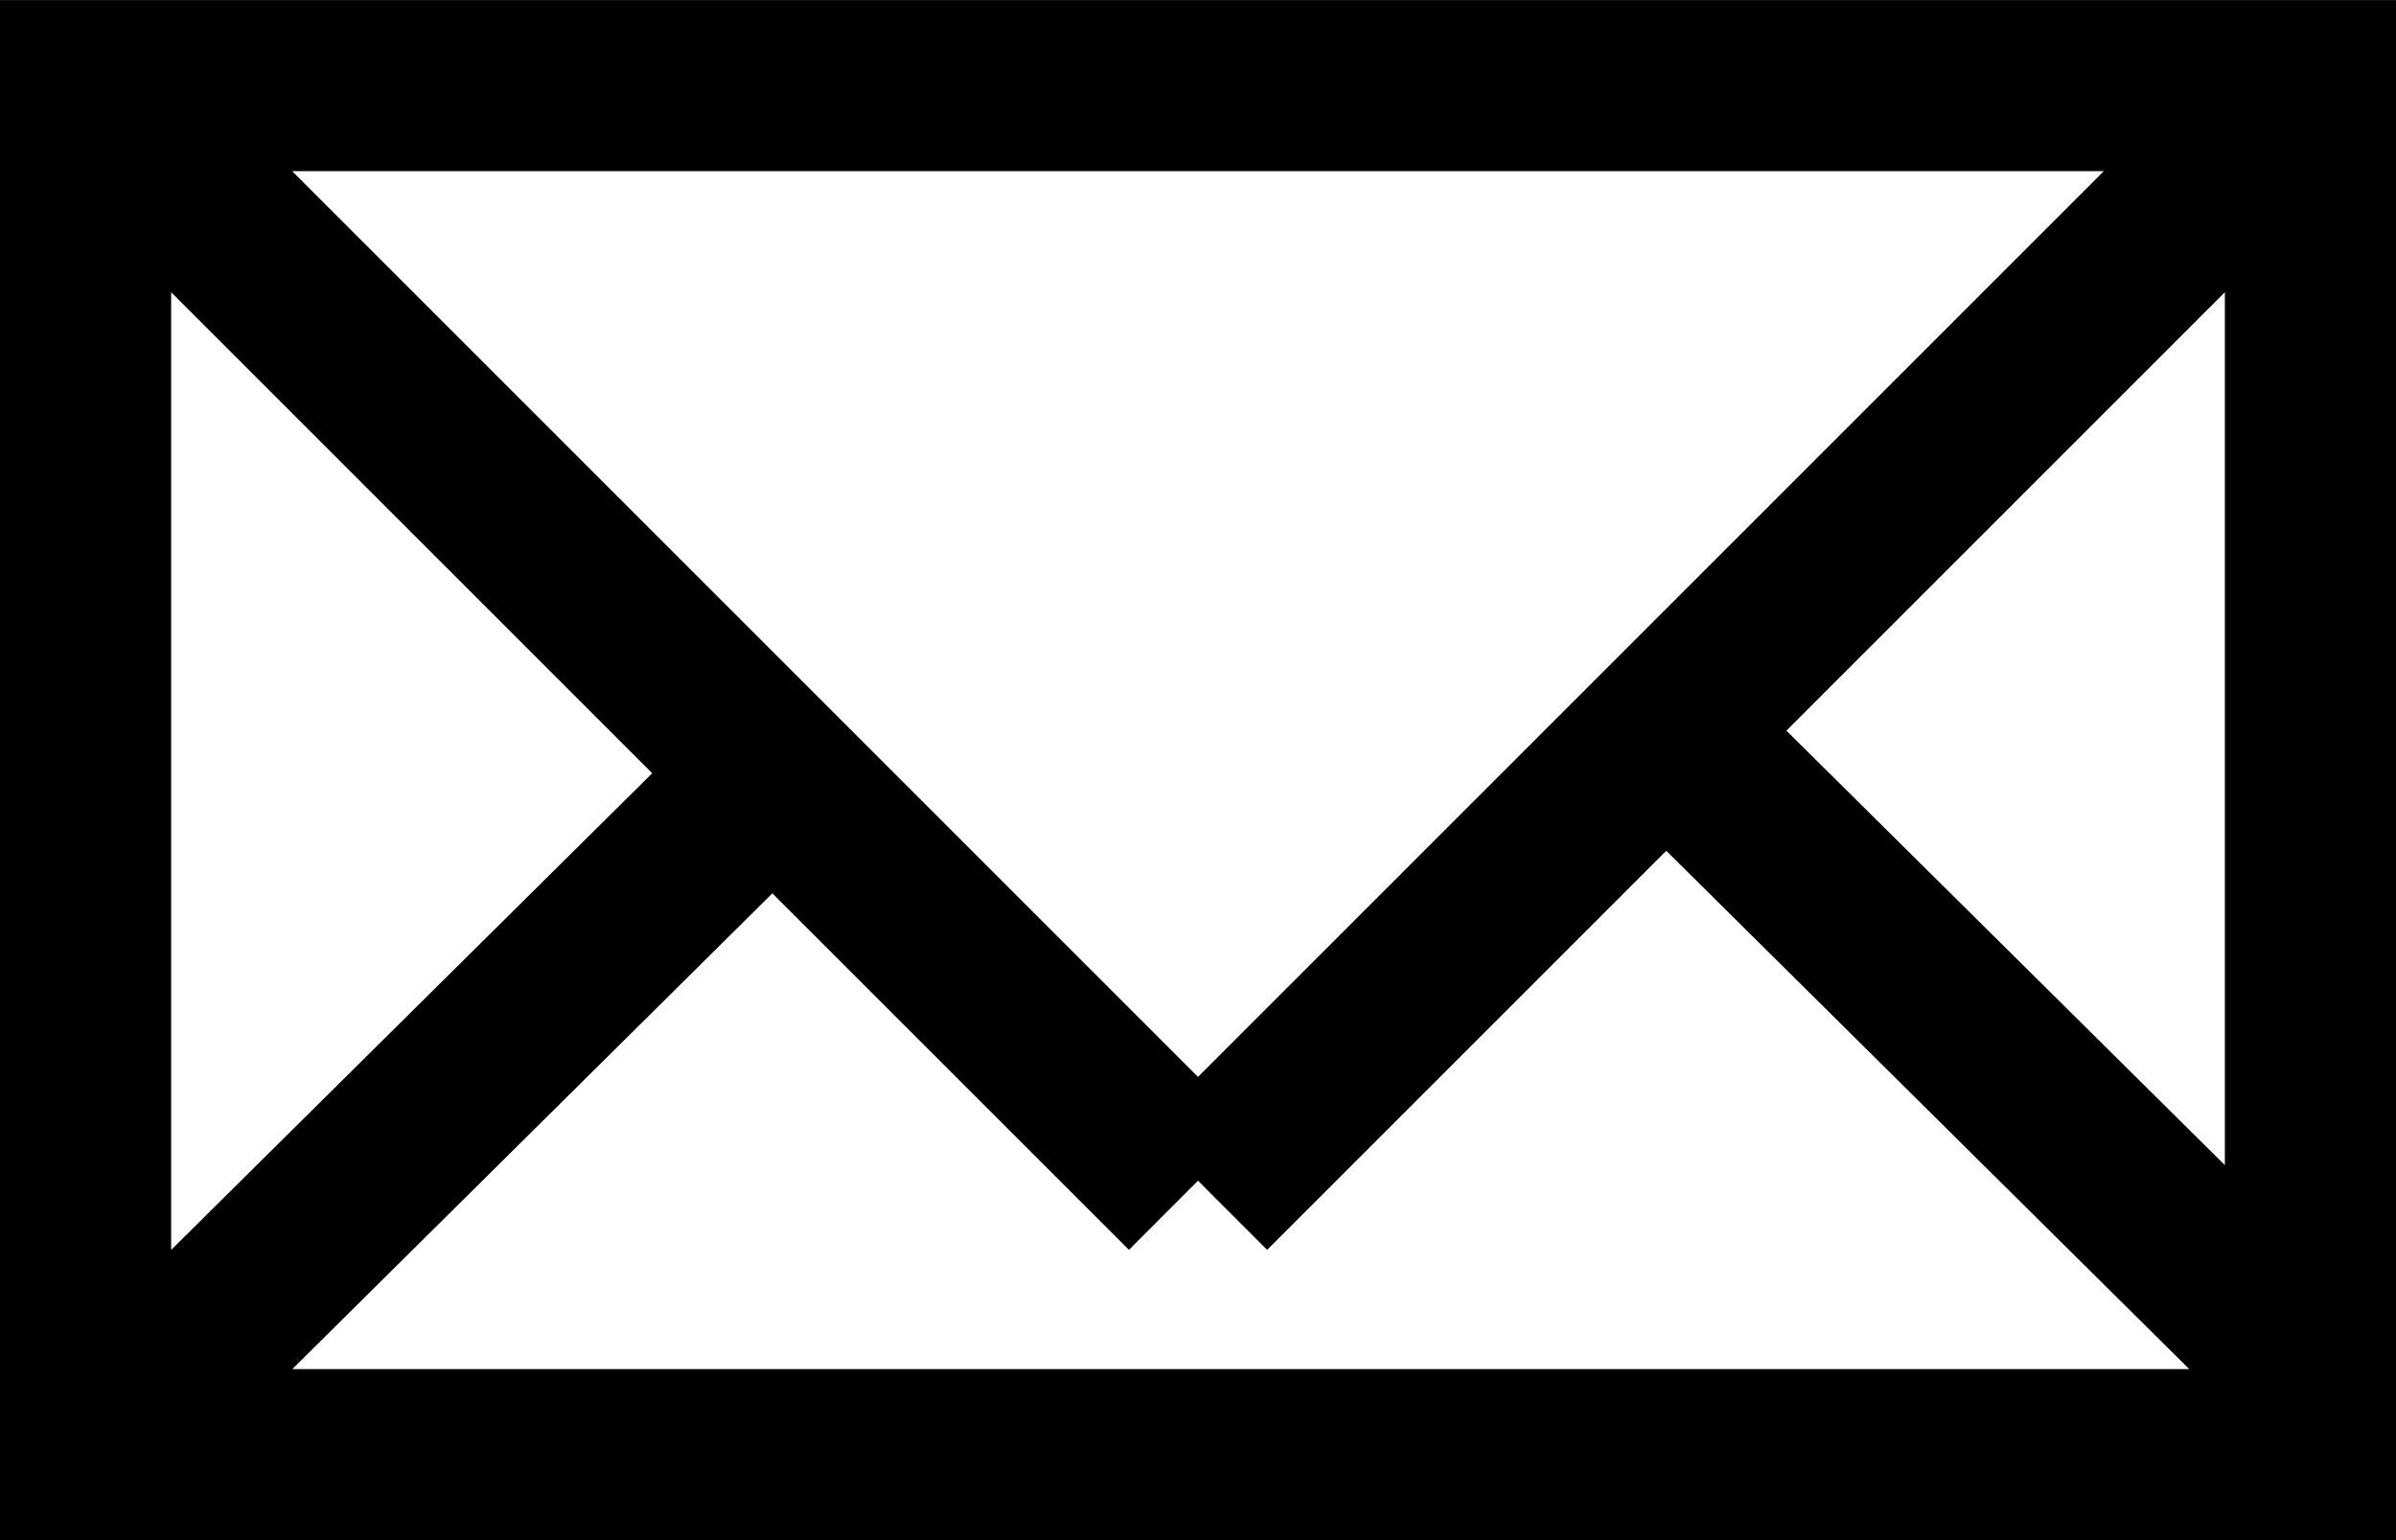 <svg
 xmlns="http://www.w3.org/2000/svg"
 xmlns:xlink="http://www.w3.org/1999/xlink"
 width="28px" height="18px">
<path fill-rule="evenodd"  fill="rgb(0, 0, 0)"
 d="M28.013,15.611 L28.000,15.624 L28.000,16.001 L28.000,18.001 L26.000,18.001 L2.000,18.001 L0.000,18.001 L0.000,16.001 L0.000,2.000 L0.000,0.001 L2.000,0.001 L26.000,0.001 L28.000,0.001 L28.000,2.000 L28.000,15.599 L28.013,15.611 ZM25.584,16.001 L19.472,9.943 L14.808,14.607 L14.000,13.799 L13.193,14.607 L9.026,10.441 L3.416,16.001 L25.584,16.001 ZM2.000,14.608 L7.622,9.037 L2.000,3.415 L2.000,14.608 ZM3.414,2.000 L14.000,12.586 L24.586,2.000 L3.414,2.000 ZM26.000,3.415 L20.876,8.539 L26.000,13.617 L26.000,3.415 Z"/>
</svg>
